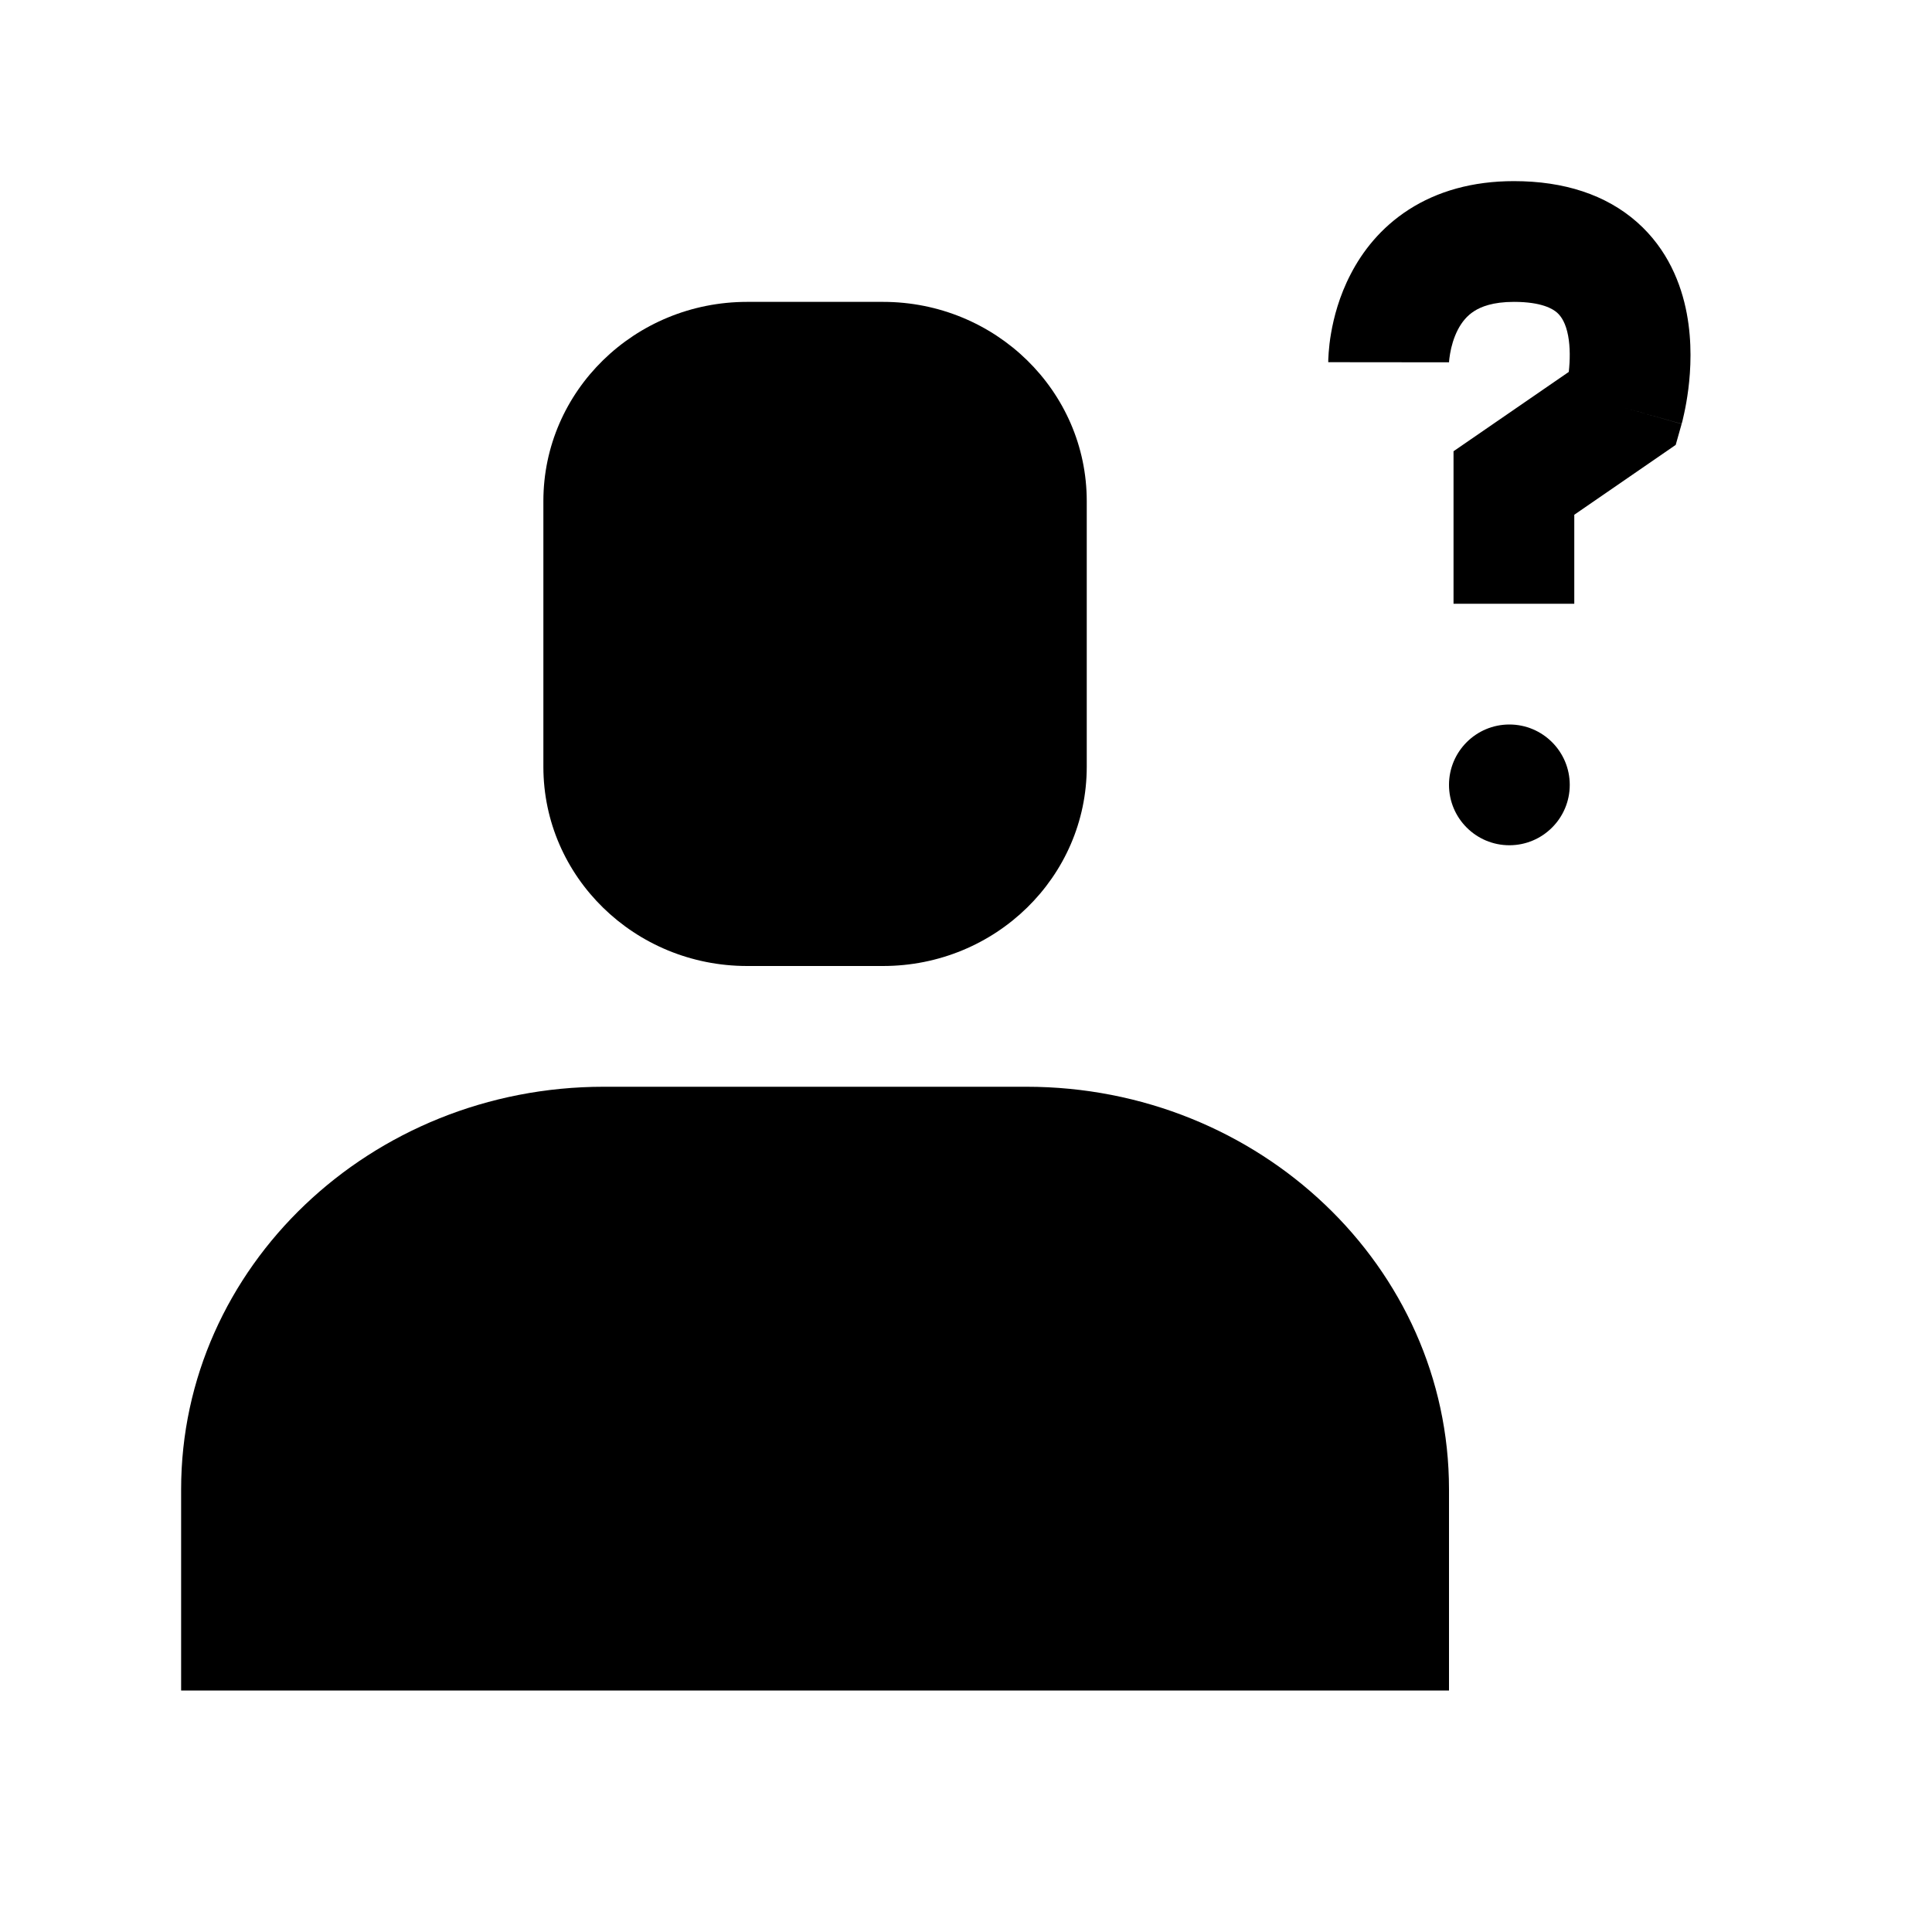 <svg viewBox="0 0 32 32" xmlns="http://www.w3.org/2000/svg">
<path d="M25 14C25.552 14 26 13.552 26 13C26 12.448 25.552 12 25 12C24.448 12 24 12.448 24 13C24 13.552 24.448 14 25 14Z" fill="black"/>
<path fill-rule="evenodd" clip-rule="evenodd" d="M24 6.001C24 6.001 24 6 23 6C22 6 22 5.999 22 5.999L22 5.998L22 5.996L22 5.99L22 5.978C22 5.968 22.001 5.956 22.001 5.943C22.002 5.916 22.004 5.881 22.007 5.84C22.013 5.758 22.024 5.647 22.047 5.517C22.091 5.262 22.181 4.906 22.372 4.54C22.564 4.168 22.867 3.772 23.335 3.471C23.807 3.168 24.389 3 25.075 3C25.904 3 26.598 3.224 27.115 3.68C27.623 4.129 27.846 4.703 27.938 5.19C28.029 5.672 28.004 6.129 27.964 6.445C27.943 6.608 27.918 6.744 27.896 6.843C27.886 6.892 27.876 6.933 27.869 6.963C27.865 6.978 27.861 6.991 27.859 7.001L27.855 7.014L27.854 7.018L27.853 7.02C27.853 7.02 27.853 7.022 26.891 6.75L27.853 7.022L27.755 7.369L26.075 8.526V10H24.075V7.474L25.984 6.16C26.005 5.969 26.009 5.753 25.973 5.56C25.935 5.36 25.866 5.246 25.791 5.179C25.724 5.12 25.543 5 25.075 5C24.724 5 24.527 5.082 24.416 5.154C24.3 5.228 24.214 5.332 24.147 5.46C24.078 5.594 24.038 5.738 24.018 5.858C24.008 5.915 24.003 5.961 24.001 5.988C24 6.001 24 6.01 24 6.012L24 6.007L24 6.004L24 6.001Z" fill="black"/>
<path d="M24 28V24.667C24 20.989 20.862 18 17 18H10C6.138 18 3 20.989 3 24.667V28H24Z" fill="black"/>
<path d="M14.625 5H12.375C10.511 5 9 6.477 9 8.3V12.7C9 14.523 10.511 16 12.375 16H14.625C16.489 16 18 14.523 18 12.7V8.3C18 6.477 16.489 5 14.625 5Z" fill="black"/>
</svg>
